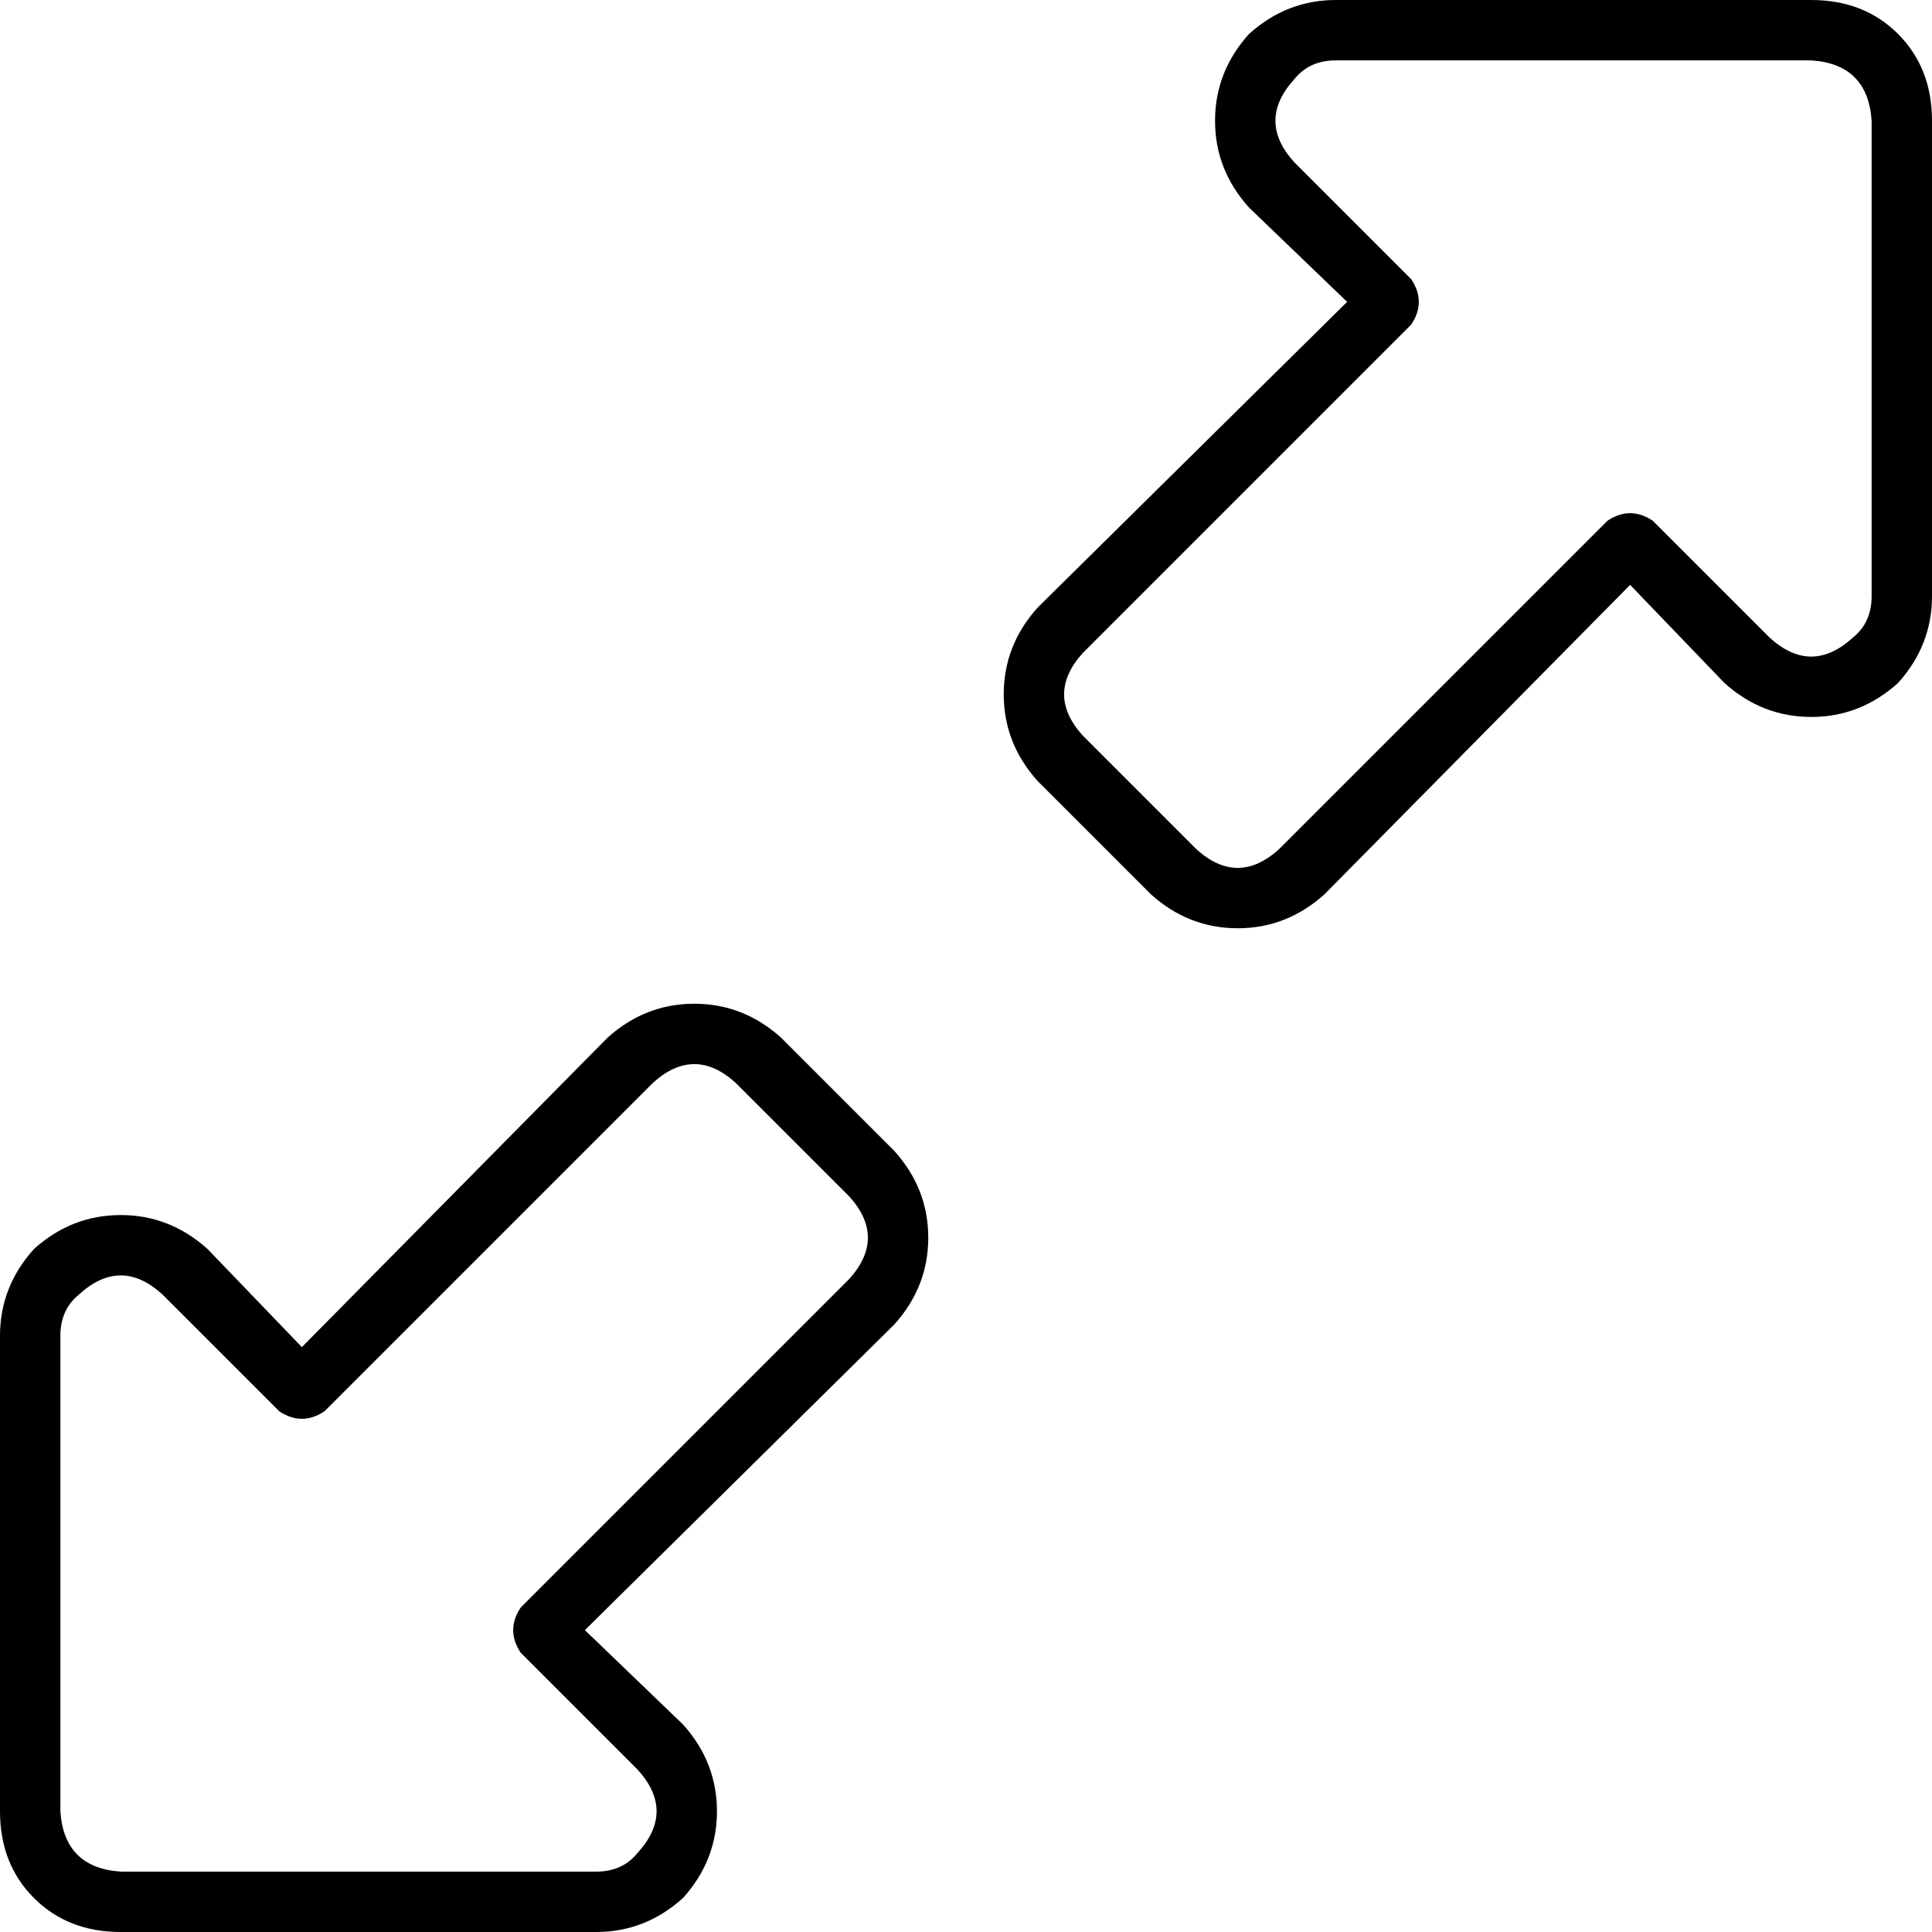 <svg xmlns="http://www.w3.org/2000/svg" viewBox="0 0 512 512">
  <path d="M 305 237 Q 315 246 328 246 L 328 246 L 328 246 Q 341 246 351 237 L 432 155 L 432 155 L 457 181 L 457 181 Q 467 190 480 190 Q 493 190 503 181 Q 512 171 512 158 L 512 32 L 512 32 Q 512 18 503 9 Q 494 0 480 0 L 354 0 L 354 0 Q 341 0 331 9 Q 322 19 322 32 Q 322 45 331 55 L 357 80 L 357 80 L 275 161 L 275 161 Q 266 171 266 184 Q 266 197 275 207 L 305 237 L 305 237 Z M 339 225 Q 328 235 317 225 L 287 195 L 287 195 Q 277 184 287 173 L 374 86 L 374 86 Q 378 80 374 74 L 343 43 L 343 43 Q 333 32 343 21 Q 347 16 354 16 L 480 16 L 480 16 Q 495 17 496 32 L 496 158 L 496 158 Q 496 165 491 169 Q 480 179 469 169 L 438 138 L 438 138 Q 432 134 426 138 L 339 225 L 339 225 Z M 207 275 Q 197 266 184 266 L 184 266 L 184 266 Q 171 266 161 275 L 80 357 L 80 357 L 55 331 L 55 331 Q 45 322 32 322 Q 19 322 9 331 Q 0 341 0 354 L 0 480 L 0 480 Q 0 494 9 503 Q 18 512 32 512 L 158 512 L 158 512 Q 171 512 181 503 Q 190 493 190 480 Q 190 467 181 457 L 155 432 L 155 432 L 237 351 L 237 351 Q 246 341 246 328 Q 246 315 237 305 L 207 275 L 207 275 Z M 173 287 Q 184 277 195 287 L 225 317 L 225 317 Q 235 328 225 339 L 138 426 L 138 426 Q 134 432 138 438 L 169 469 L 169 469 Q 179 480 169 491 Q 165 496 158 496 L 32 496 L 32 496 Q 17 495 16 480 L 16 354 L 16 354 Q 16 347 21 343 Q 32 333 43 343 L 74 374 L 74 374 Q 80 378 86 374 L 173 287 L 173 287 Z" />
</svg>